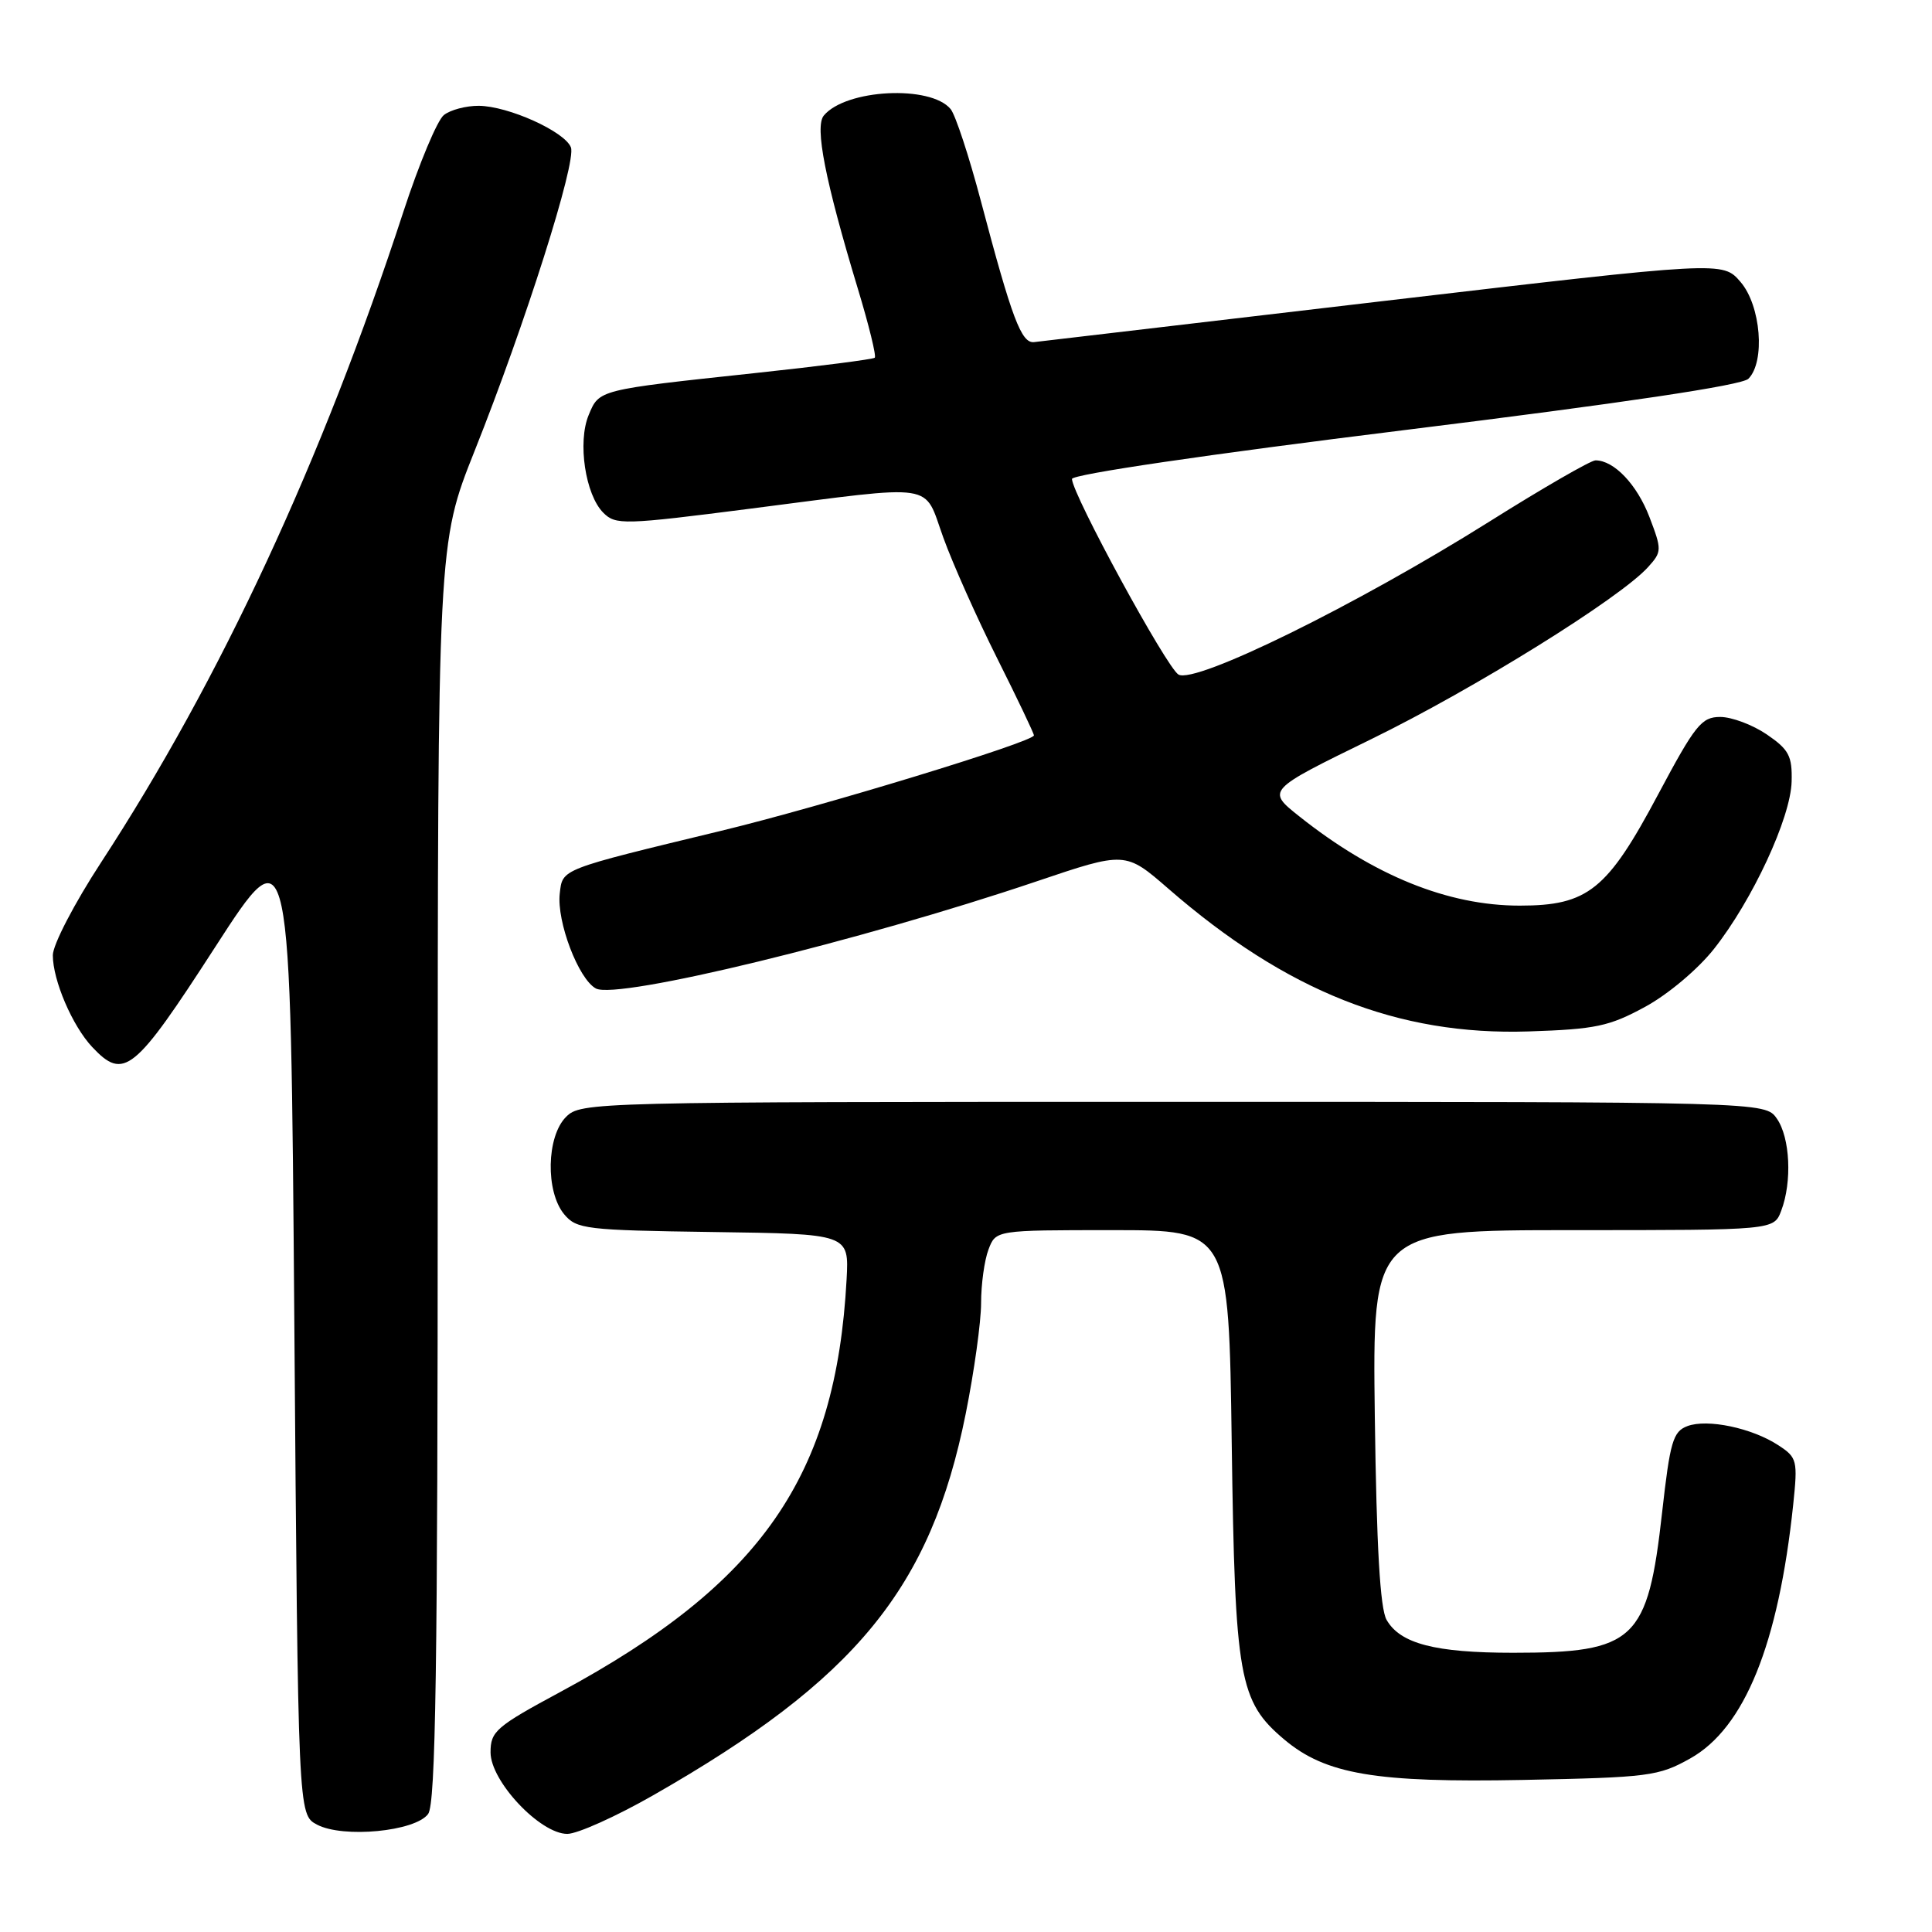 <?xml version="1.0" encoding="UTF-8" standalone="no"?>
<!DOCTYPE svg PUBLIC "-//W3C//DTD SVG 1.1//EN" "http://www.w3.org/Graphics/SVG/1.1/DTD/svg11.dtd" >
<svg xmlns="http://www.w3.org/2000/svg" xmlns:xlink="http://www.w3.org/1999/xlink" version="1.1" viewBox="0 0 256 256">
 <g >
 <path fill="currentColor"
d=" M 56.73 240.36 C 57.73 238.98 58.00 221.16 58.00 155.33 C 58.00 72.03 58.00 72.03 62.88 59.77 C 69.60 42.90 76.40 21.48 75.65 19.53 C 74.84 17.43 67.35 14.05 63.44 14.02 C 61.76 14.01 59.67 14.56 58.81 15.25 C 57.94 15.94 55.54 21.68 53.47 28.00 C 42.69 61.02 29.22 90.03 13.39 114.28 C 9.85 119.70 7.00 125.19 7.00 126.57 C 7.00 129.90 9.59 135.94 12.22 138.74 C 16.42 143.20 17.78 142.10 28.50 125.51 C 38.50 110.03 38.50 110.03 39.00 175.24 C 39.50 240.44 39.50 240.44 42.00 241.77 C 45.45 243.60 55.03 242.68 56.73 240.36 Z  M 86.54 237.89 C 113.42 222.54 123.31 210.47 127.96 187.34 C 129.08 181.76 130.00 175.15 130.00 172.66 C 130.00 170.17 130.44 166.98 130.98 165.57 C 131.95 163.00 131.95 163.00 147.38 163.00 C 162.82 163.00 162.82 163.00 163.21 191.25 C 163.64 222.44 164.17 225.44 170.18 230.50 C 175.66 235.11 182.27 236.23 201.83 235.85 C 218.49 235.52 219.76 235.36 223.97 233.00 C 231.16 228.97 235.66 217.87 237.61 199.36 C 238.22 193.51 238.13 193.13 235.65 191.51 C 232.15 189.21 226.22 187.97 223.58 188.97 C 221.68 189.69 221.29 191.03 220.24 200.39 C 218.34 217.40 216.65 219.00 200.50 219.00 C 190.17 219.00 185.54 217.80 183.73 214.64 C 182.87 213.15 182.40 204.95 182.17 187.75 C 181.85 163.00 181.85 163.00 208.45 163.00 C 235.05 163.00 235.05 163.00 236.02 160.43 C 237.48 156.60 237.20 150.73 235.44 148.22 C 233.89 146.00 233.89 146.00 155.44 146.00 C 78.33 146.00 76.97 146.03 75.00 148.00 C 72.41 150.59 72.27 157.89 74.75 160.89 C 76.40 162.87 77.58 163.01 94.50 163.25 C 112.50 163.50 112.50 163.50 112.18 169.50 C 110.77 195.61 100.92 209.81 74.27 224.18 C 65.71 228.79 65.00 229.41 65.00 232.20 C 65.00 236.03 71.57 243.00 75.17 243.00 C 76.50 243.00 81.62 240.70 86.54 237.89 Z  M 217.97 133.42 C 221.00 131.78 224.98 128.43 227.10 125.75 C 232.21 119.29 237.28 108.36 237.40 103.56 C 237.49 100.16 237.04 99.32 234.10 97.31 C 232.23 96.04 229.46 95.00 227.94 95.00 C 225.46 95.00 224.63 96.04 219.72 105.25 C 212.97 117.94 210.41 120.00 201.37 120.00 C 191.86 120.00 182.03 116.02 172.16 108.17 C 167.82 104.72 167.82 104.72 181.66 97.96 C 195.30 91.30 214.70 79.24 218.39 75.13 C 220.21 73.11 220.22 72.86 218.56 68.51 C 216.91 64.20 213.87 61.00 211.41 61.00 C 210.79 61.00 204.47 64.64 197.39 69.09 C 179.77 80.16 158.35 90.69 156.15 89.38 C 154.57 88.43 142.13 65.59 142.04 63.47 C 142.02 62.86 159.95 60.22 186.17 56.98 C 215.11 53.40 230.80 51.06 231.67 50.19 C 233.93 47.93 233.33 40.49 230.63 37.36 C 228.27 34.61 228.27 34.61 183.38 39.88 C 158.70 42.79 137.84 45.24 137.03 45.33 C 135.34 45.53 134.10 42.25 129.98 26.67 C 128.41 20.72 126.60 15.22 125.96 14.45 C 123.29 11.23 112.07 11.81 109.16 15.31 C 107.93 16.78 109.34 23.95 113.67 38.26 C 115.13 43.07 116.14 47.19 115.91 47.40 C 115.68 47.61 108.53 48.53 100.00 49.44 C 79.20 51.67 79.40 51.62 78.00 55.00 C 76.51 58.59 77.56 65.56 79.94 67.94 C 81.58 69.58 82.60 69.56 99.59 67.38 C 124.55 64.18 122.31 63.84 125.00 71.25 C 126.24 74.69 129.45 81.88 132.13 87.23 C 134.81 92.58 137.00 97.18 137.00 97.44 C 137.00 98.29 108.89 106.87 95.50 110.10 C 74.12 115.27 74.55 115.10 74.17 118.40 C 73.75 122.11 76.65 129.74 78.96 130.98 C 81.80 132.50 113.95 124.69 137.31 116.80 C 149.12 112.81 149.12 112.81 154.82 117.76 C 170.48 131.38 185.23 137.23 202.55 136.67 C 211.42 136.38 213.22 136.00 217.97 133.42 Z "/>
</g>
</svg>